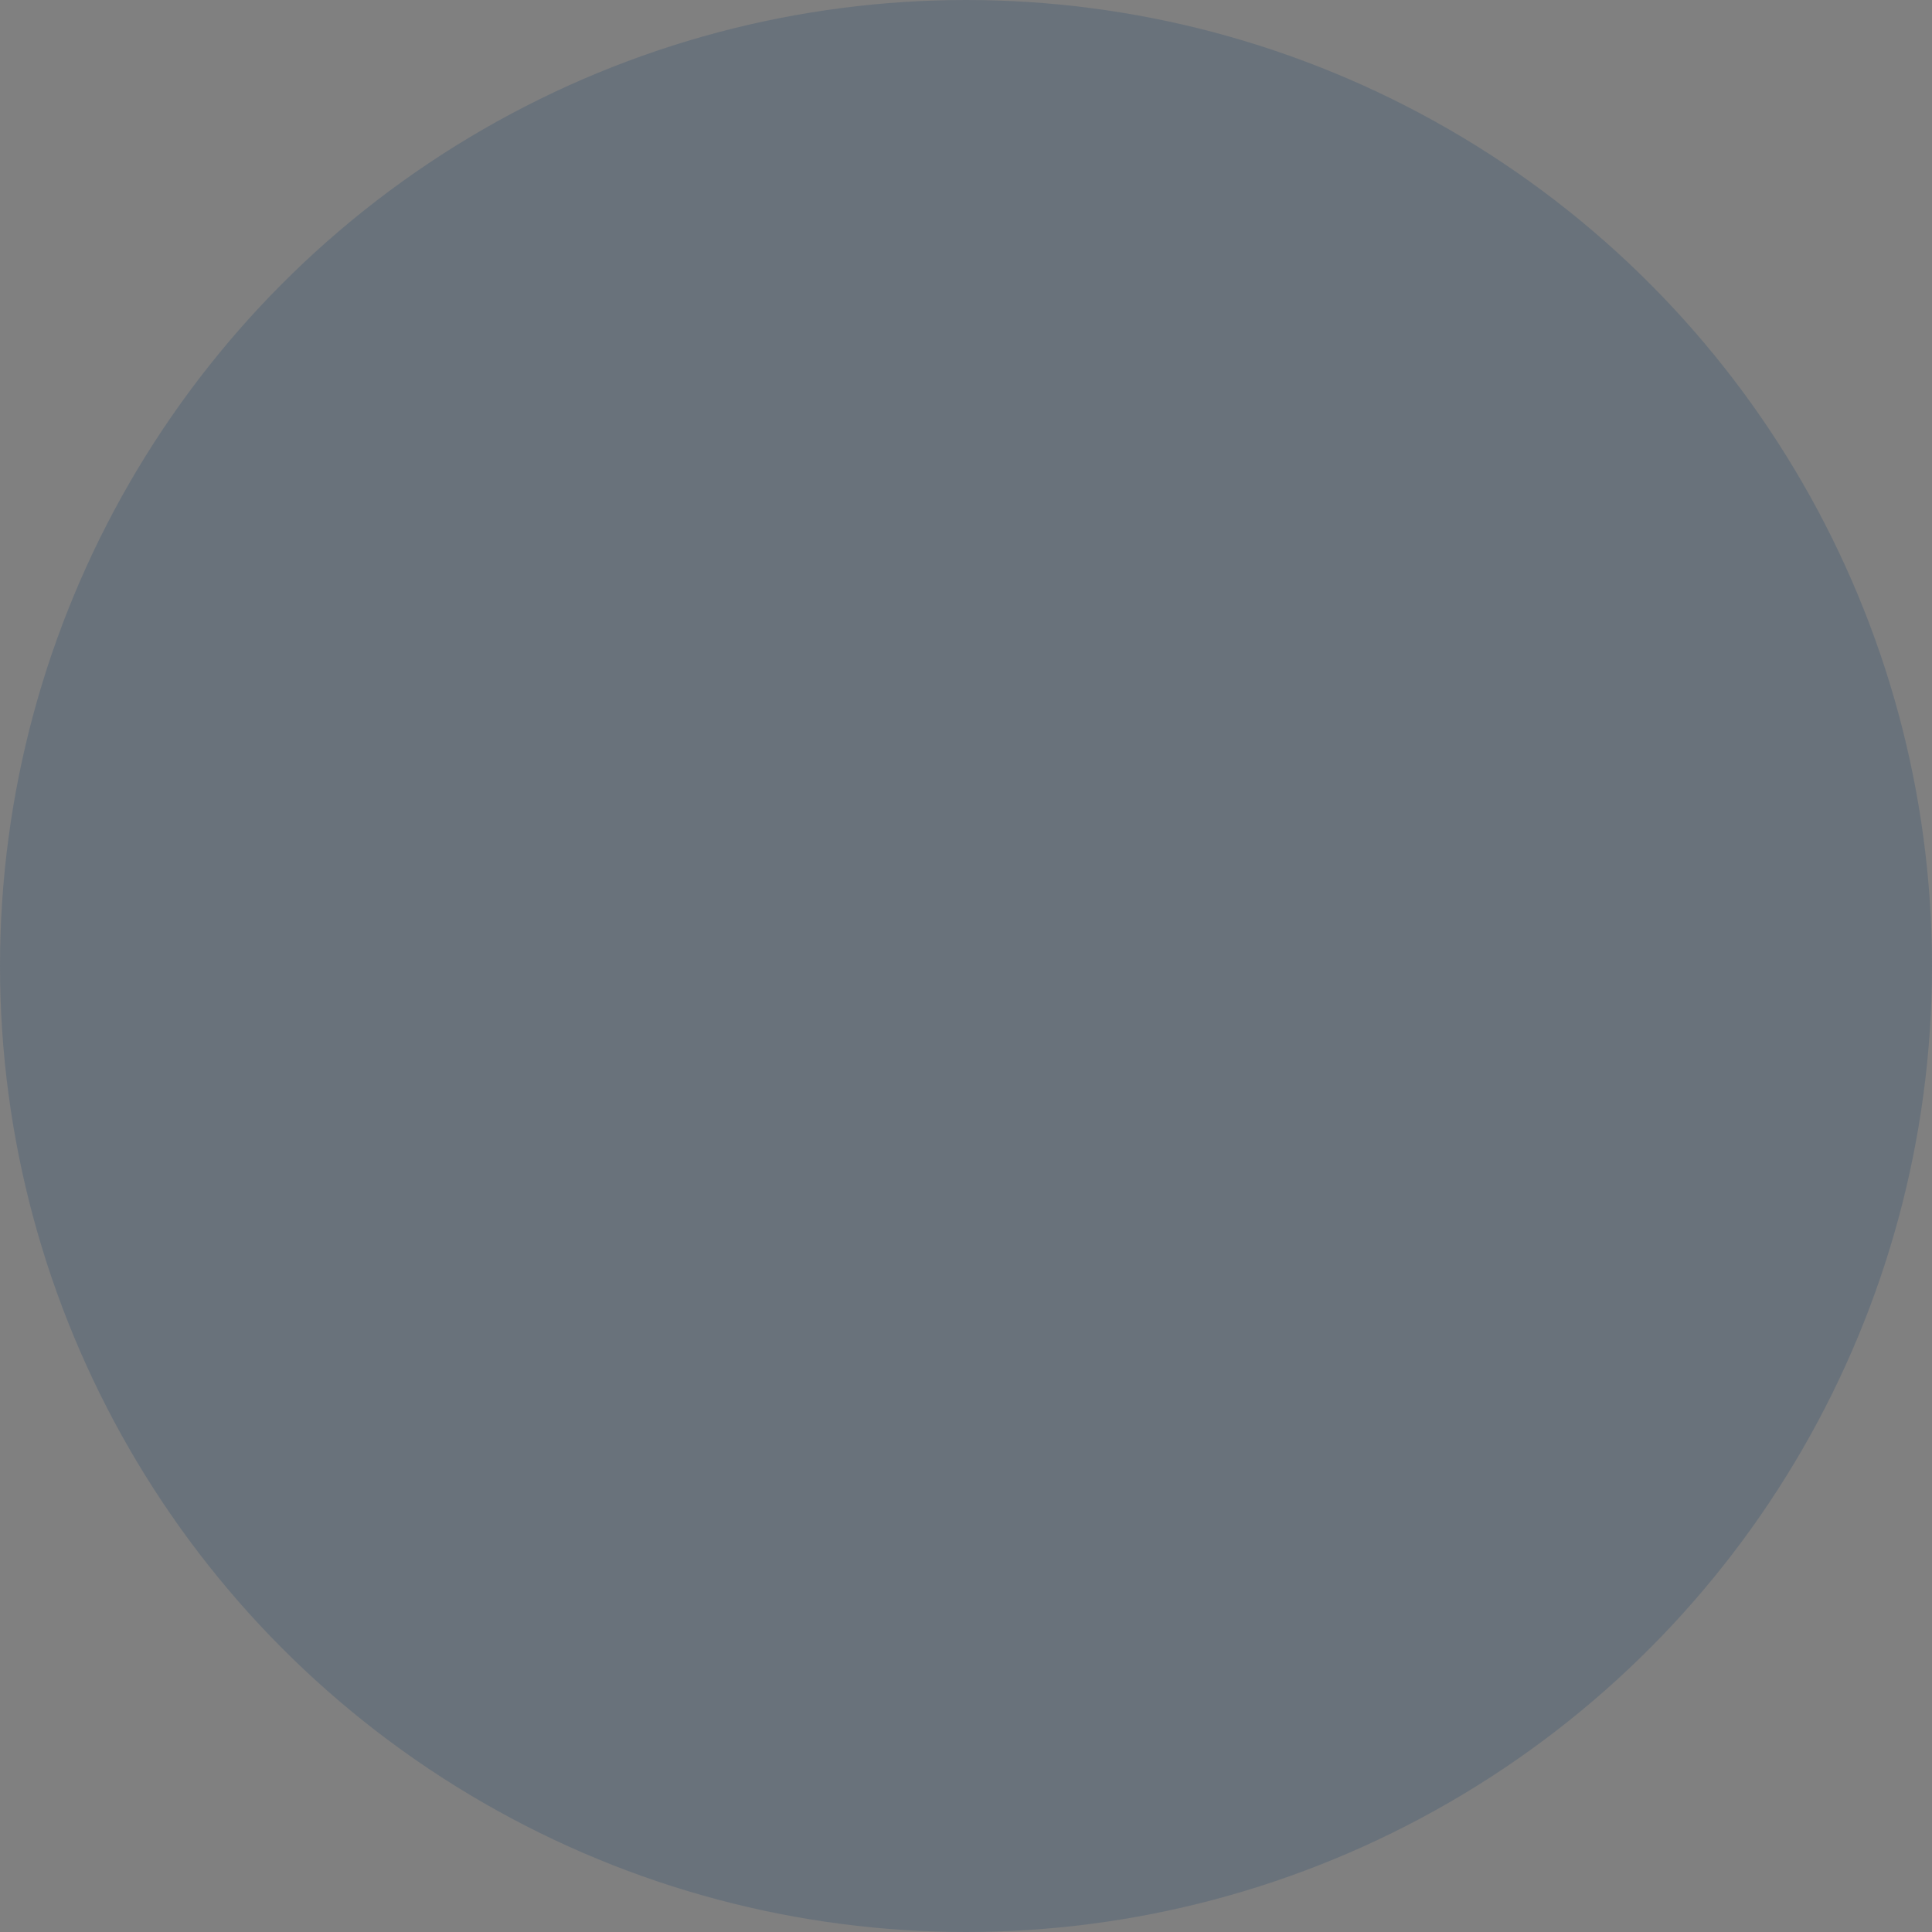 <svg viewBox="0 0 142 142" x="0" y="0" fill="none" xmlns="http://www.w3.org/2000/svg"><rect x="0" y="0" width="142" height="142" fill="#808080" stroke="none"/><defs><mask id="path-158-inside-24_1386_15716" fill="white" xmlns="http://www.w3.org/2000/svg">
<path d="M142,71c0,14.99 -4.75,29.6 -13.56,41.73c-8.81,12.13 -21.24,21.16 -35.5,25.8c-14.26,4.63 -29.62,4.63 -43.88,0c-14.26,-4.64 -26.69,-13.67 -35.5,-25.8l57.44,-41.73z"/>
</mask></defs><g id="Group 78_2" xmlns="http://www.w3.org/2000/svg">
<circle id="Ellipse 50_2" cx="71" cy="71" r="71" fill="#114069" fill-opacity="0.2"/>
<g id="Ellipse 51_2">
<mask id="path-158-inside-24_1386_15716" fill="white">
<path d="M1210 1112C1210 1126.99 1205.25 1141.6 1196.44 1153.73C1187.63 1165.86 1175.2 1174.89 1160.94 1179.53C1146.68 1184.16 1131.32 1184.16 1117.06 1179.53C1102.8 1174.89 1090.37 1165.86 1081.56 1153.73L1139 1112H1210Z"/>
</mask>
<path d="M142,71c0,14.99 -4.75,29.6 -13.56,41.73c-8.81,12.13 -21.24,21.16 -35.5,25.8c-14.26,4.63 -29.62,4.63 -43.88,0c-14.26,-4.64 -26.69,-13.67 -35.5,-25.8l57.44,-41.73z" fill="#114069" stroke="white" stroke-width="2" mask="url(#path-158-inside-24_1386_15716)"/>
</g>
</g></svg>